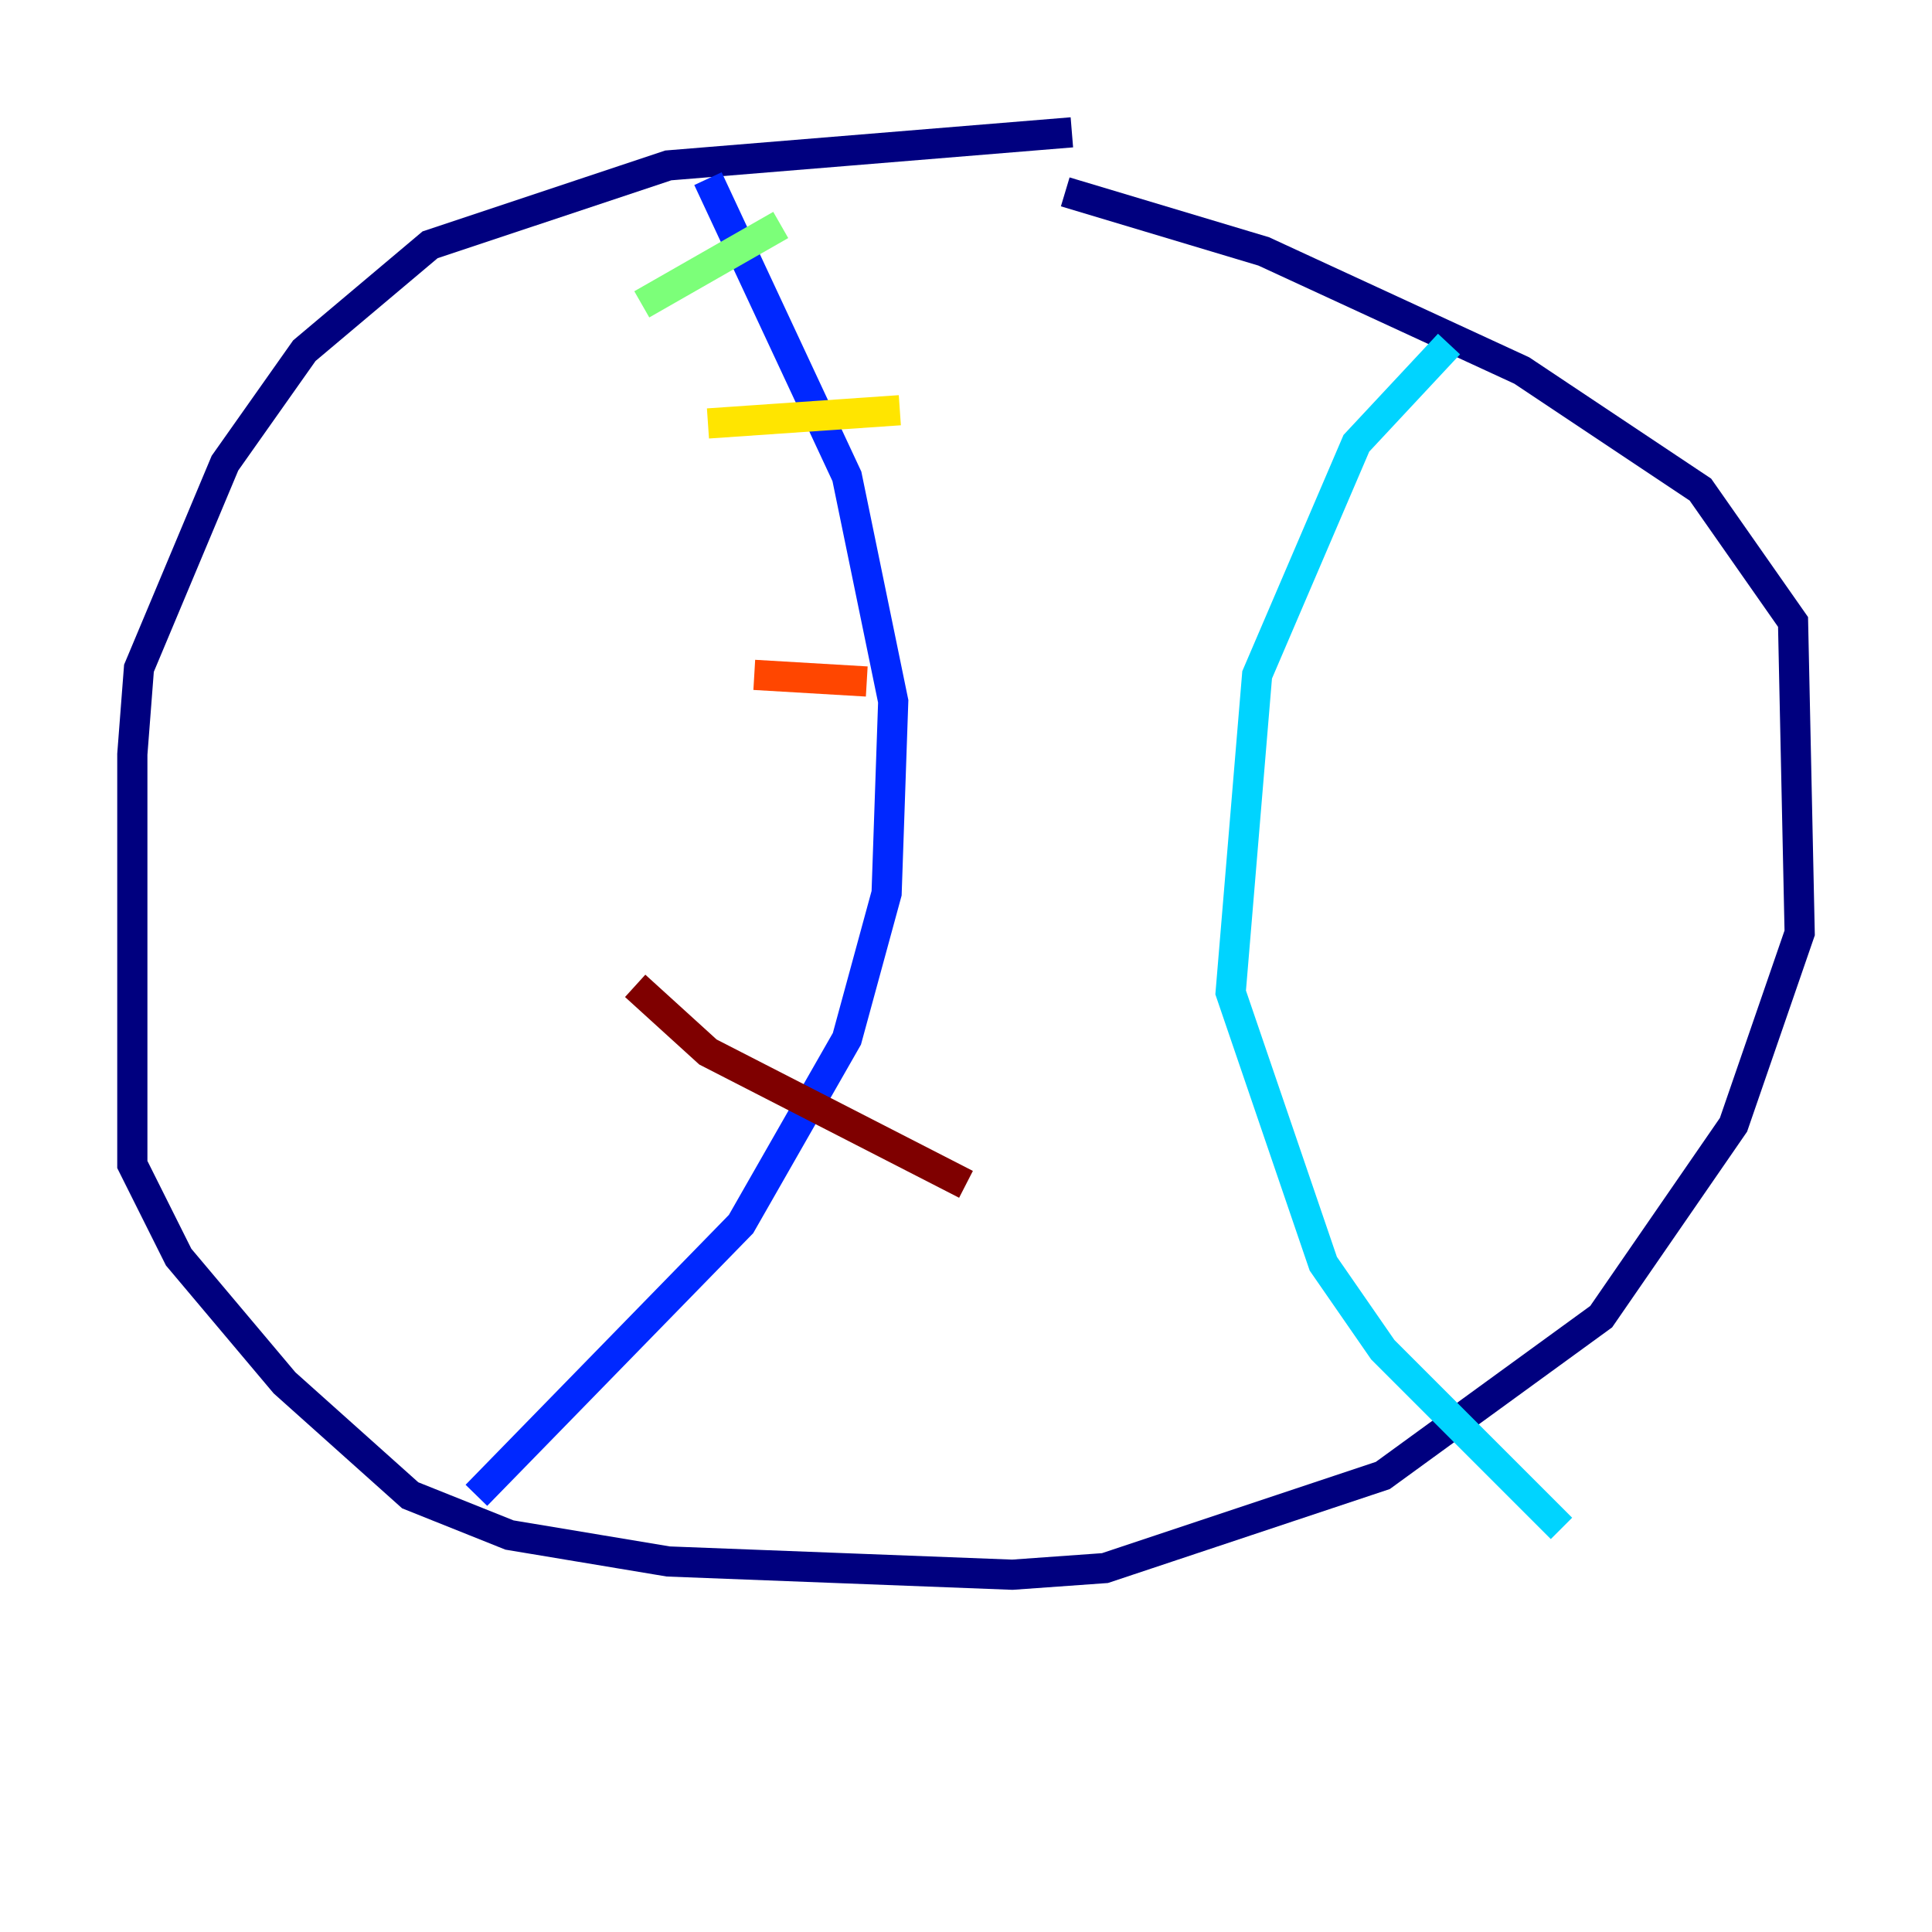 <?xml version="1.0" encoding="utf-8" ?>
<svg baseProfile="tiny" height="128" version="1.2" viewBox="0,0,128,128" width="128" xmlns="http://www.w3.org/2000/svg" xmlns:ev="http://www.w3.org/2001/xml-events" xmlns:xlink="http://www.w3.org/1999/xlink"><defs /><polyline fill="none" points="71.014,8.767 44.274,10.959 28.493,16.219 20.164,23.233 14.904,30.685 9.206,44.274 8.767,49.973 8.767,77.151 11.836,83.288 18.849,91.616 27.178,99.069 33.753,101.699 44.274,103.452 67.069,104.329 73.206,103.89 91.616,97.753 106.082,87.233 114.849,74.52 119.233,61.808 118.794,41.206 112.657,32.438 100.822,24.548 83.726,16.657 70.575,12.712" stroke="#00007f" stroke-width="2" /><polyline fill="none" points="46.904,11.836 56.11,31.562 59.178,46.466 58.74,59.178 56.11,68.822 49.096,81.096 31.562,99.069" stroke="#0028ff" stroke-width="2" /><polyline fill="none" points="96.0,22.794 89.863,29.37 83.288,44.712 81.534,65.753 87.671,83.726 91.616,89.425 103.452,101.26" stroke="#00d4ff" stroke-width="2" /><polyline fill="none" points="42.52,20.164 51.726,14.904" stroke="#7cff79" stroke-width="2" /><polyline fill="none" points="46.904,28.055 59.616,27.178" stroke="#ffe500" stroke-width="2" /><polyline fill="none" points="49.973,44.712 57.425,45.151" stroke="#ff4600" stroke-width="2" /><polyline fill="none" points="42.082,65.315 46.904,69.699 64.0,78.466" stroke="#7f0000" stroke-width="2" /></svg>